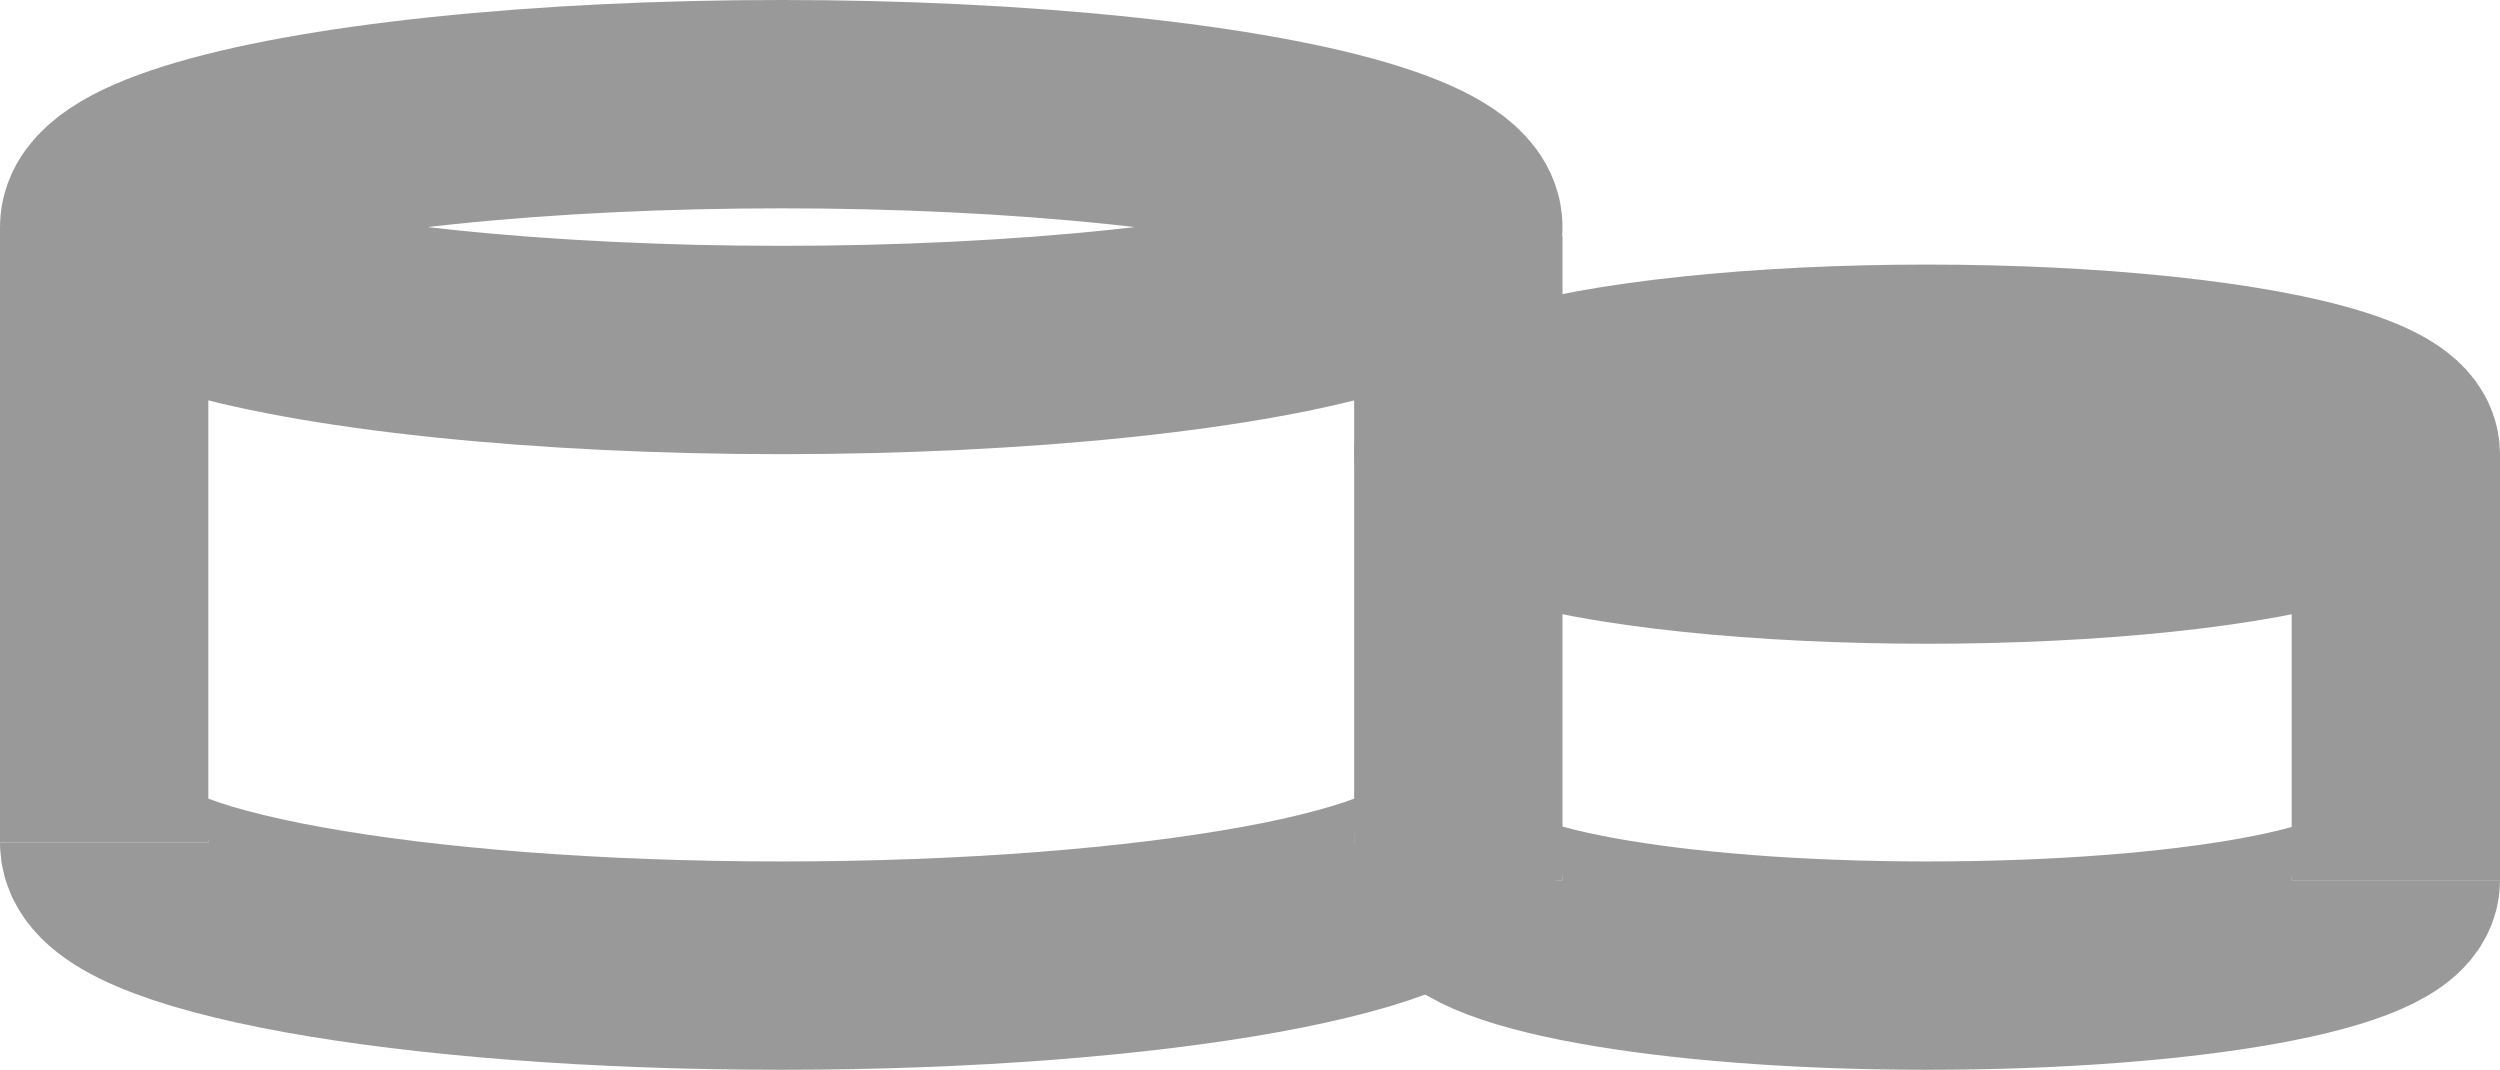 <svg xmlns="http://www.w3.org/2000/svg" viewBox="0 0 24 10.27"><defs><style>.cls-1{fill:none;stroke:#999;stroke-miterlimit:10;stroke-width:2px;}</style></defs><title>toms</title><g id="Layer_2" data-name="Layer 2"><g id="Layer_1-2" data-name="Layer 1"><ellipse class="cls-1" cx="18.5" cy="4.36" rx="4.5" ry="0.82"/><path class="cls-1" d="M14,8.45c0,.45,2,.82,4.5.82S23,8.91,23,8.45"/><line class="cls-1" x1="14" y1="2.27" x2="14" y2="8.45"/><ellipse class="cls-1" cx="7.5" cy="2.18" rx="6.5" ry="1.18"/><path class="cls-1" d="M1,8.09c0,.65,2.91,1.18,6.5,1.18S14,8.74,14,8.09"/><line class="cls-1" x1="1" y1="2.18" x2="1" y2="8.09"/><line class="cls-1" x1="23" y1="4.36" x2="23" y2="8.45"/></g></g></svg>